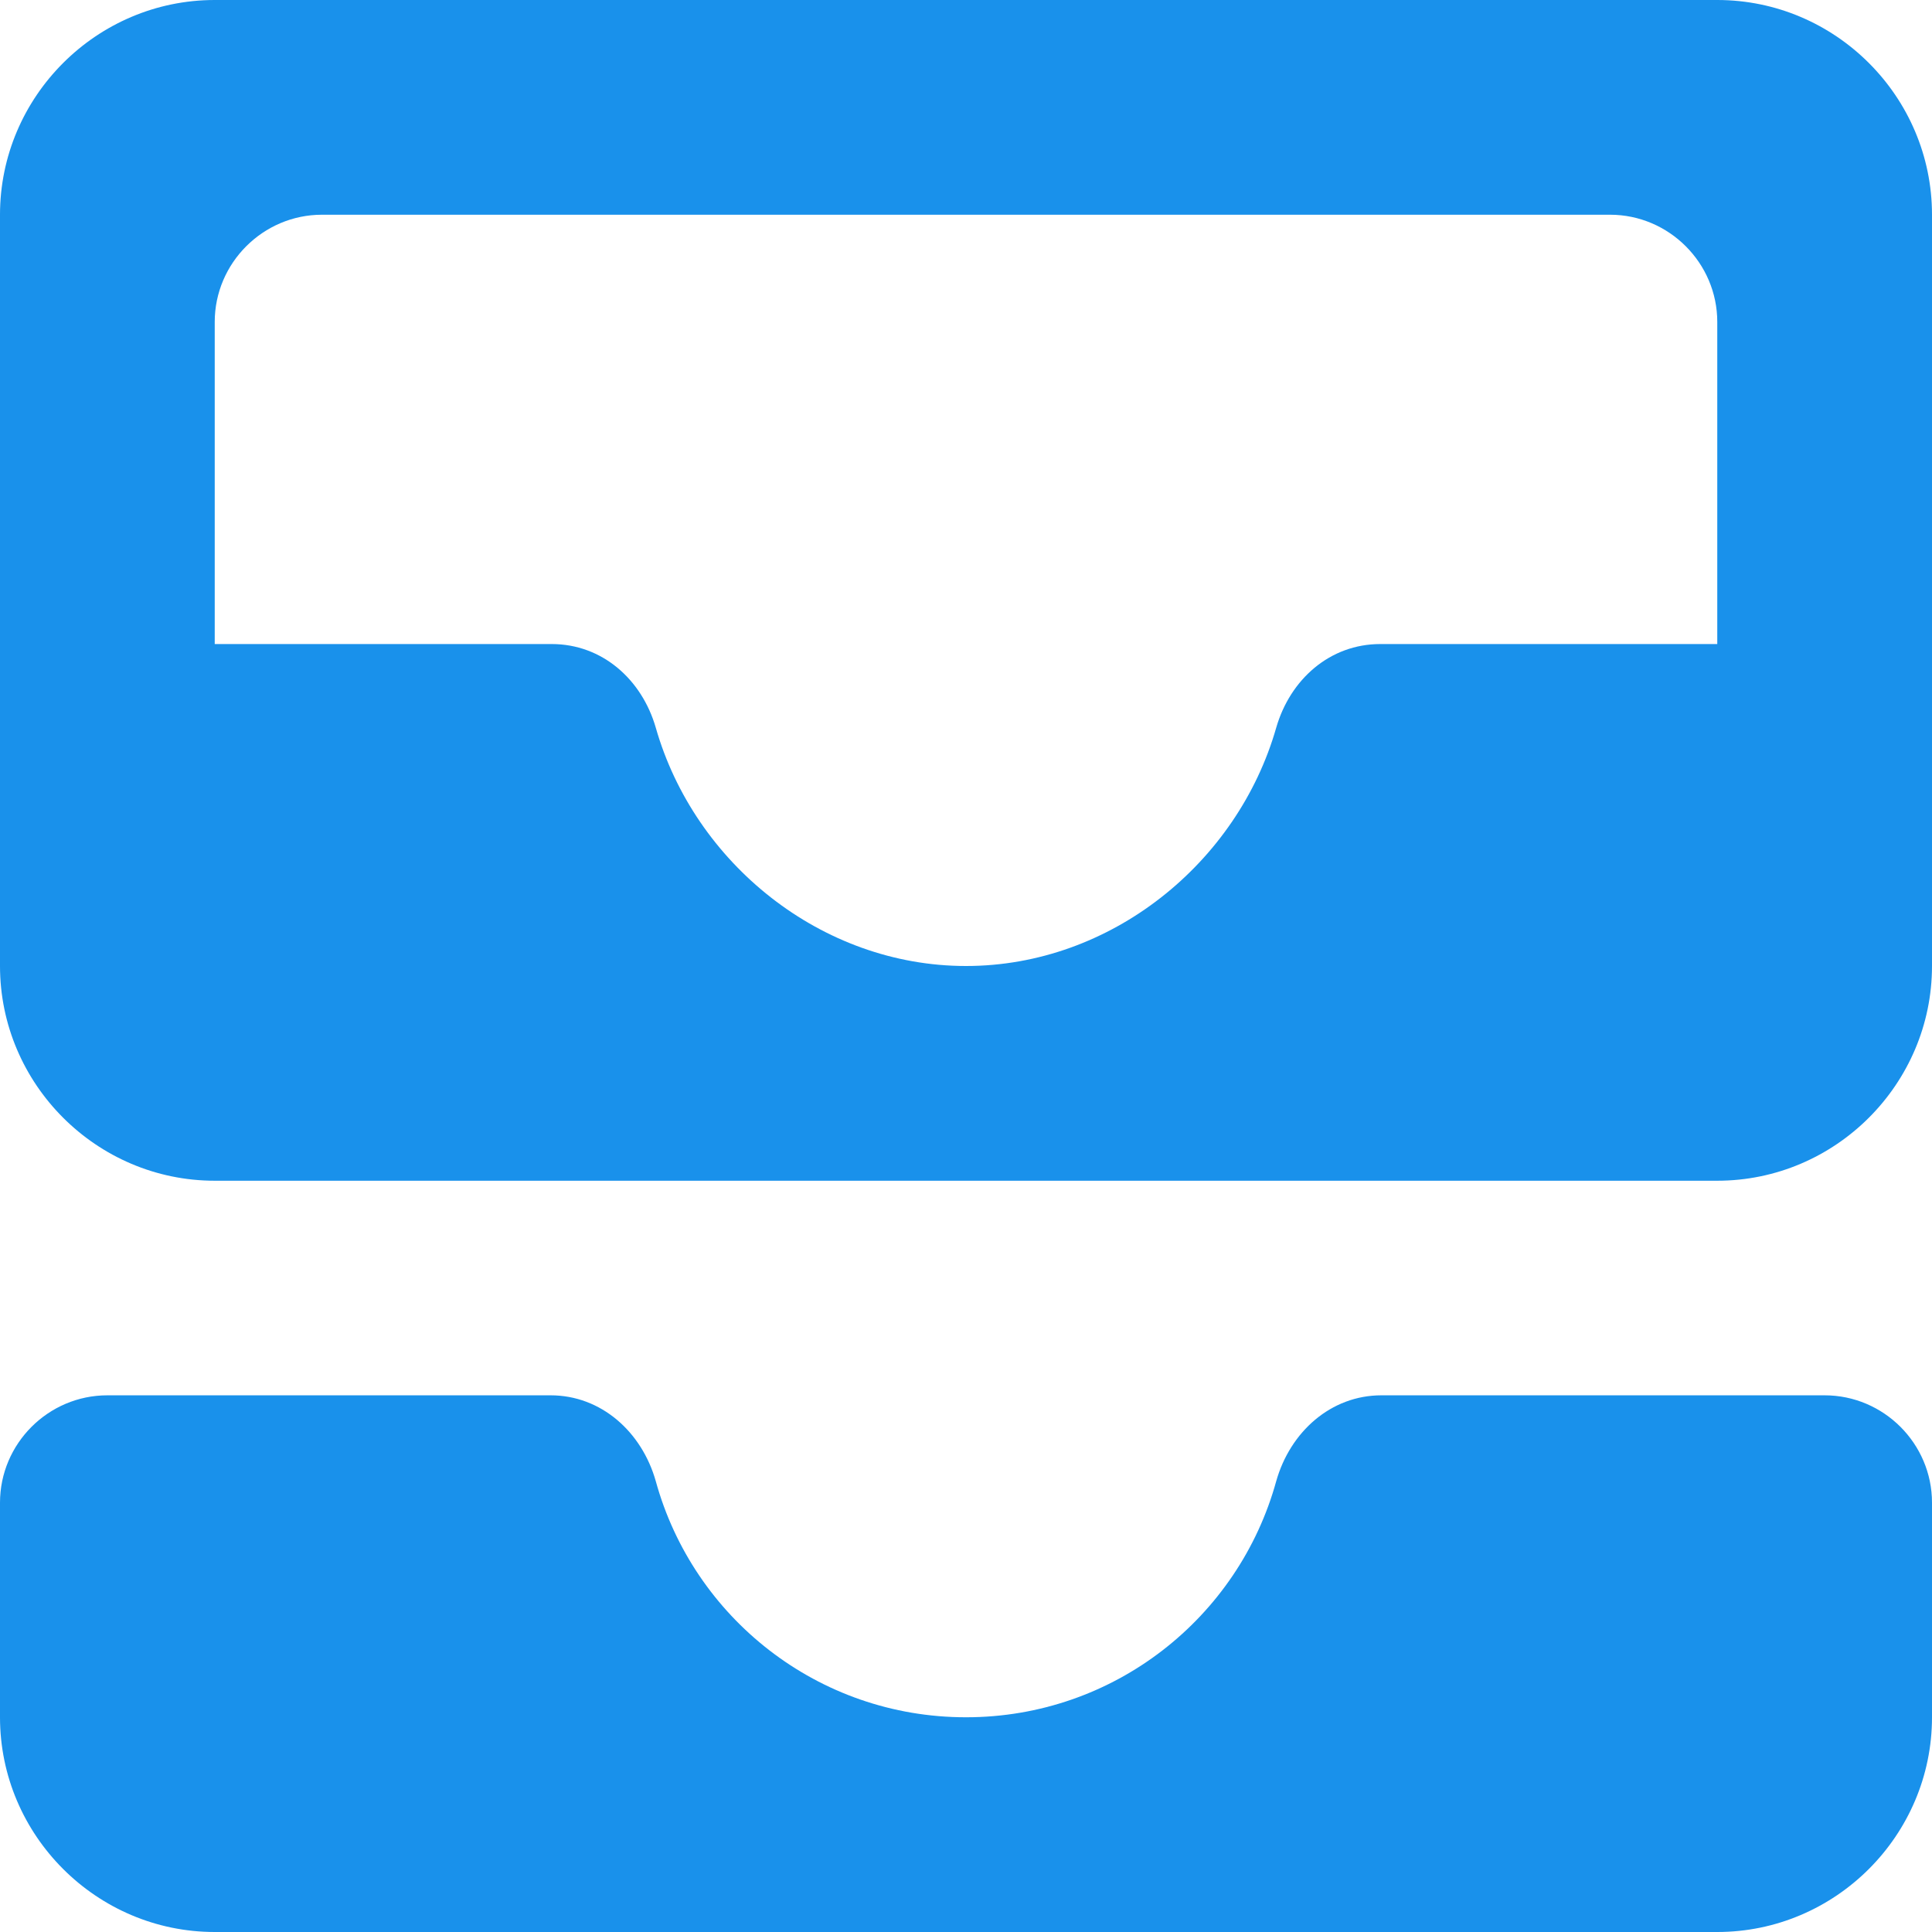 <svg width="14" height="14" viewBox="0 0 14 14" fill="none" xmlns="http://www.w3.org/2000/svg">
<path fill-rule="evenodd" clip-rule="evenodd" d="M12.444 0H1.556C0.7 0 0 0.7 0 1.556V7C0 7.856 0.7 8.556 1.556 8.556H12.444C13.3 8.556 14 7.856 14 7V1.556C14 0.7 13.3 0 12.444 0ZM12.444 4.667H10.002C9.637 4.667 9.349 4.923 9.248 5.273C8.968 6.253 8.05 7 7 7C5.95 7 5.032 6.253 4.752 5.273C4.651 4.923 4.363 4.667 3.998 4.667H1.556V2.333C1.556 1.906 1.906 1.556 2.333 1.556H11.667C12.094 1.556 12.444 1.906 12.444 2.333V4.667ZM13.222 10.111H10.01C9.644 10.111 9.349 10.376 9.248 10.733C8.976 11.721 8.073 12.444 7 12.444C5.927 12.444 5.024 11.721 4.752 10.733C4.651 10.376 4.356 10.111 3.99 10.111H0.778C0.35 10.111 0 10.461 0 10.889V12.444C0 13.3 0.7 14 1.556 14H12.444C13.3 14 14 13.3 14 12.444V10.889C14 10.461 13.65 10.111 13.222 10.111Z" fill="#1991EB"/>
</svg>
